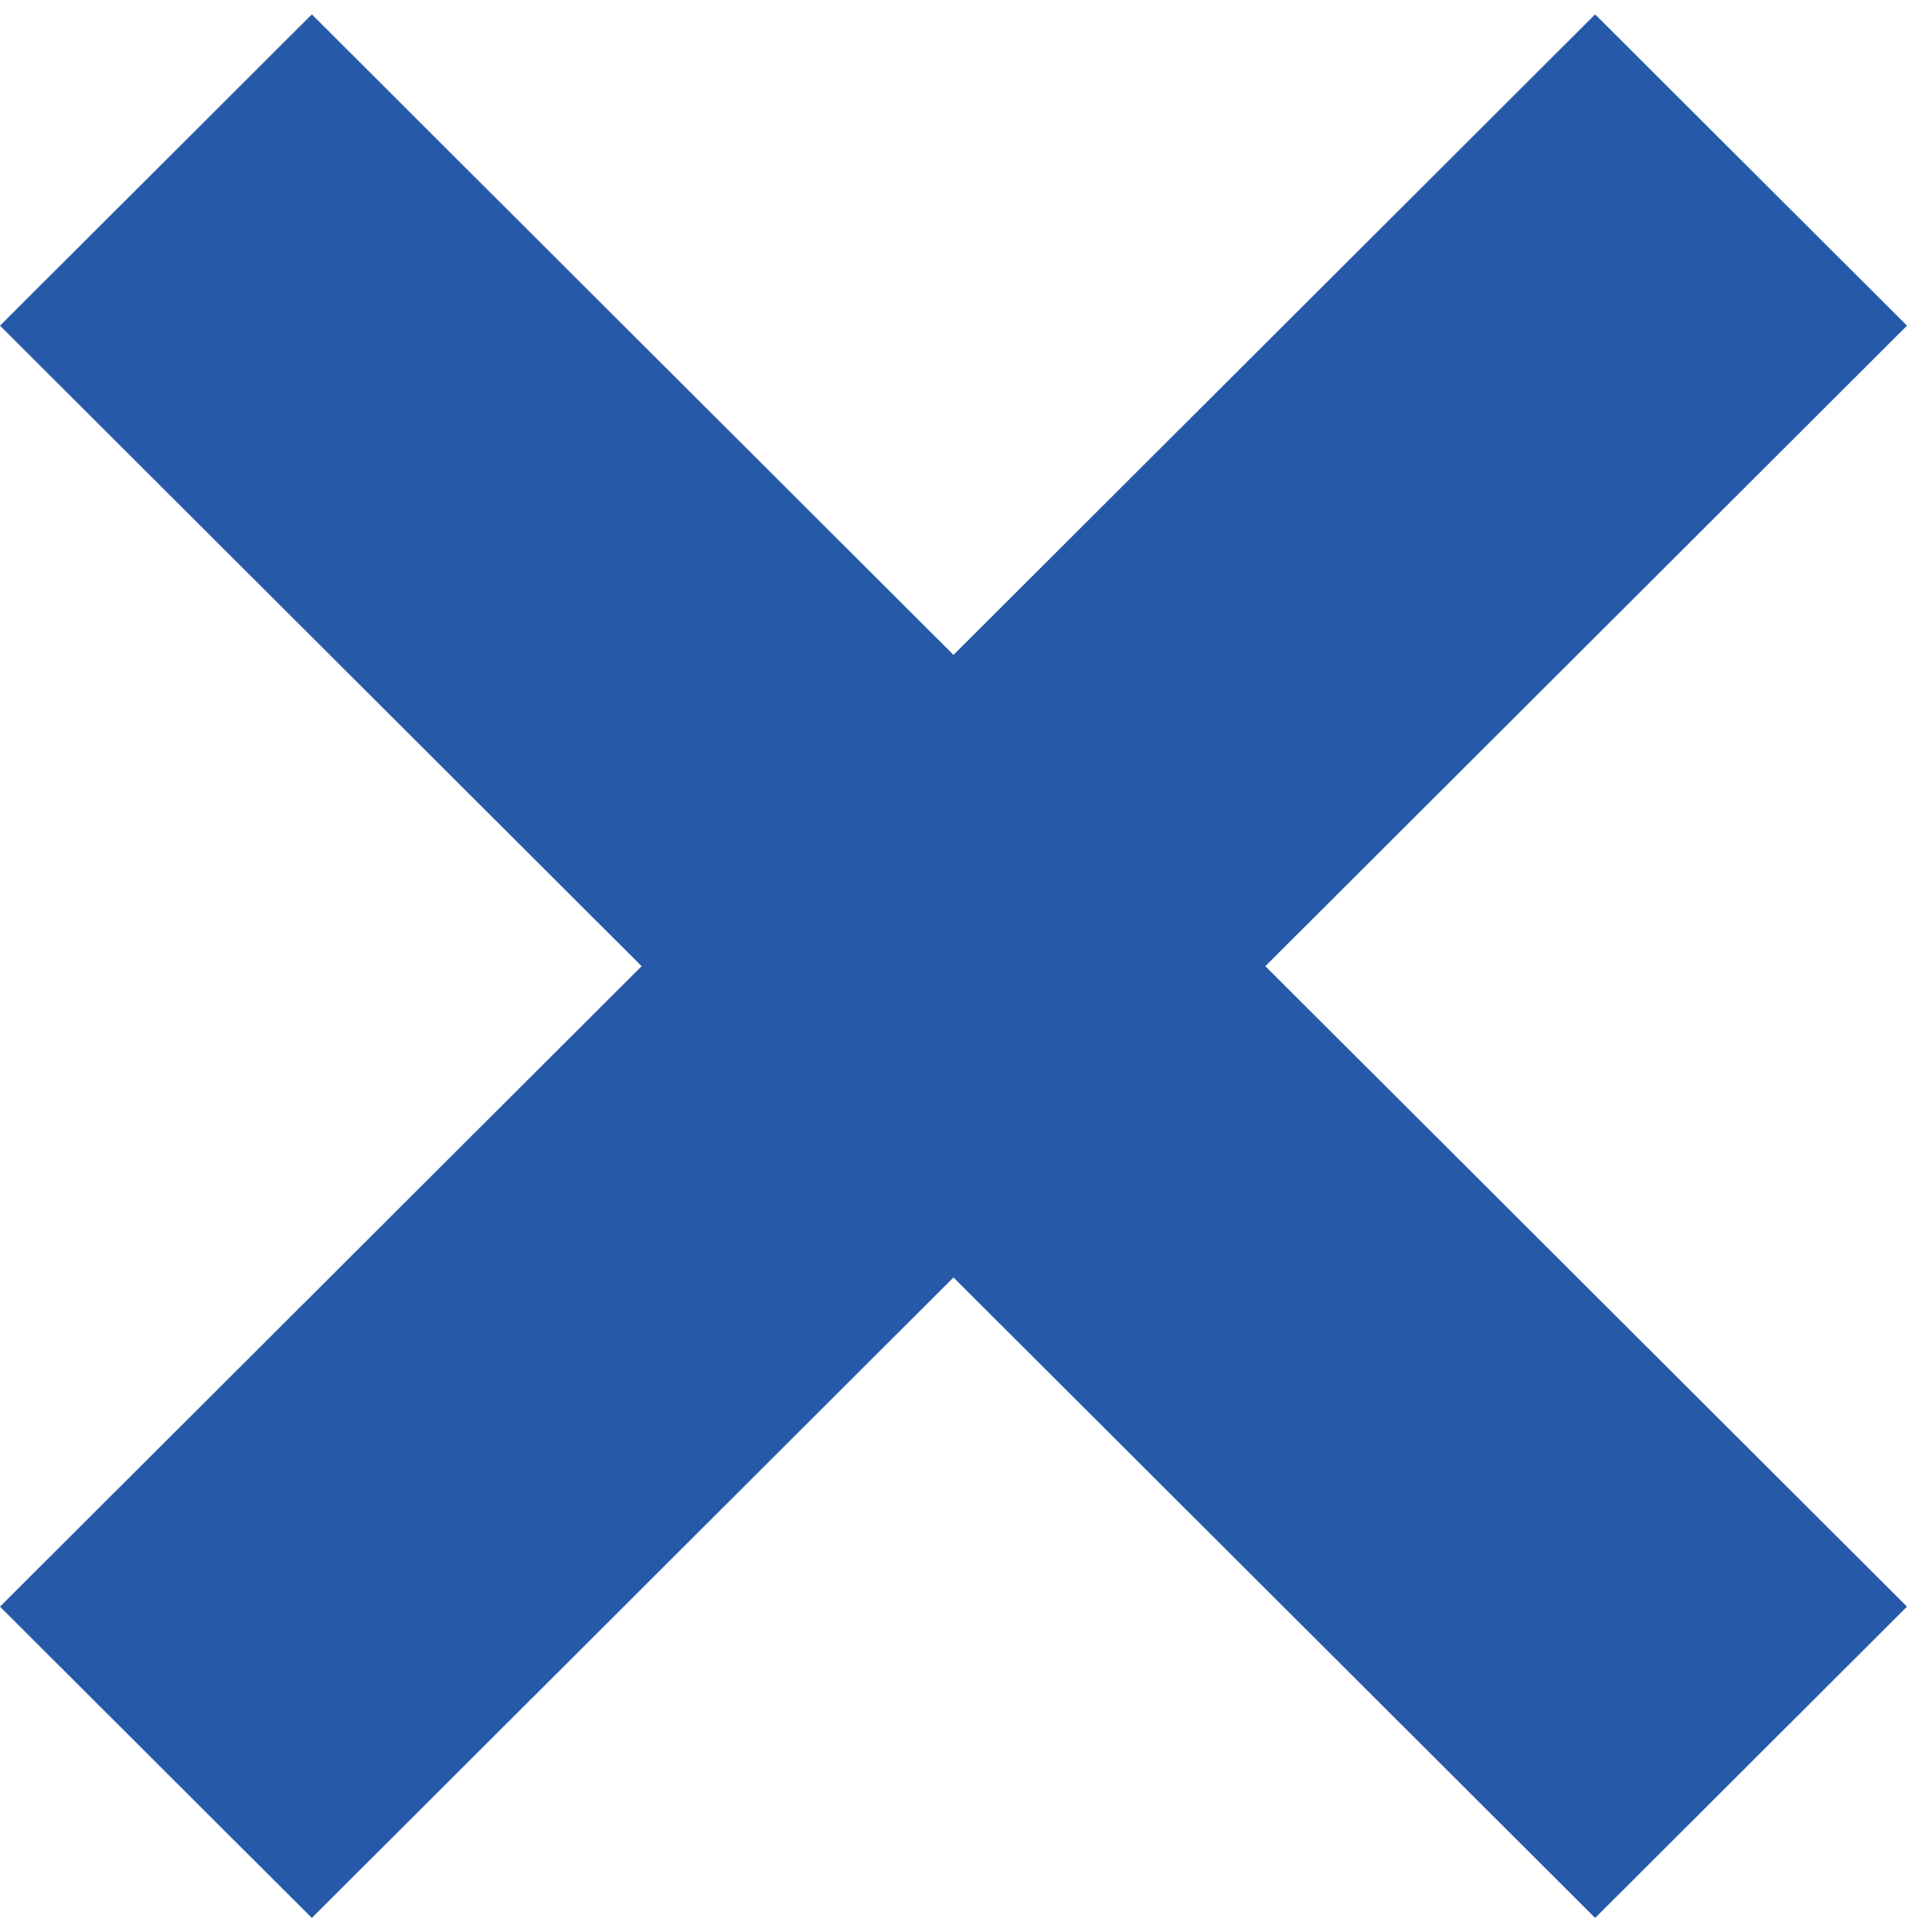 <?xml version="1.0" encoding="utf-8"?>
<!-- Generator: Adobe Illustrator 16.0.3, SVG Export Plug-In . SVG Version: 6.00 Build 0)  -->
<!DOCTYPE svg PUBLIC "-//W3C//DTD SVG 1.1//EN" "http://www.w3.org/Graphics/SVG/1.1/DTD/svg11.dtd">
<svg version="1.1" id="Layer_1" xmlns="http://www.w3.org/2000/svg" xmlns:xlink="http://www.w3.org/1999/xlink" x="0px" y="0px"
	 width="60.162px" height="60.942px" viewBox="0 0 104.162 103.942" enable-background="new 0 0 104.162 103.942"
	 xml:space="preserve">
<path fill="#265AA9" d="M104.162,16.998L87.128,0L52.08,34.974L17.033,0L0,16.998l35.047,34.974L0,86.945l17.033,16.998
	L52.08,68.969l35.048,34.973l17.034-16.998L69.114,51.972L104.162,16.998z"/>
</svg>
